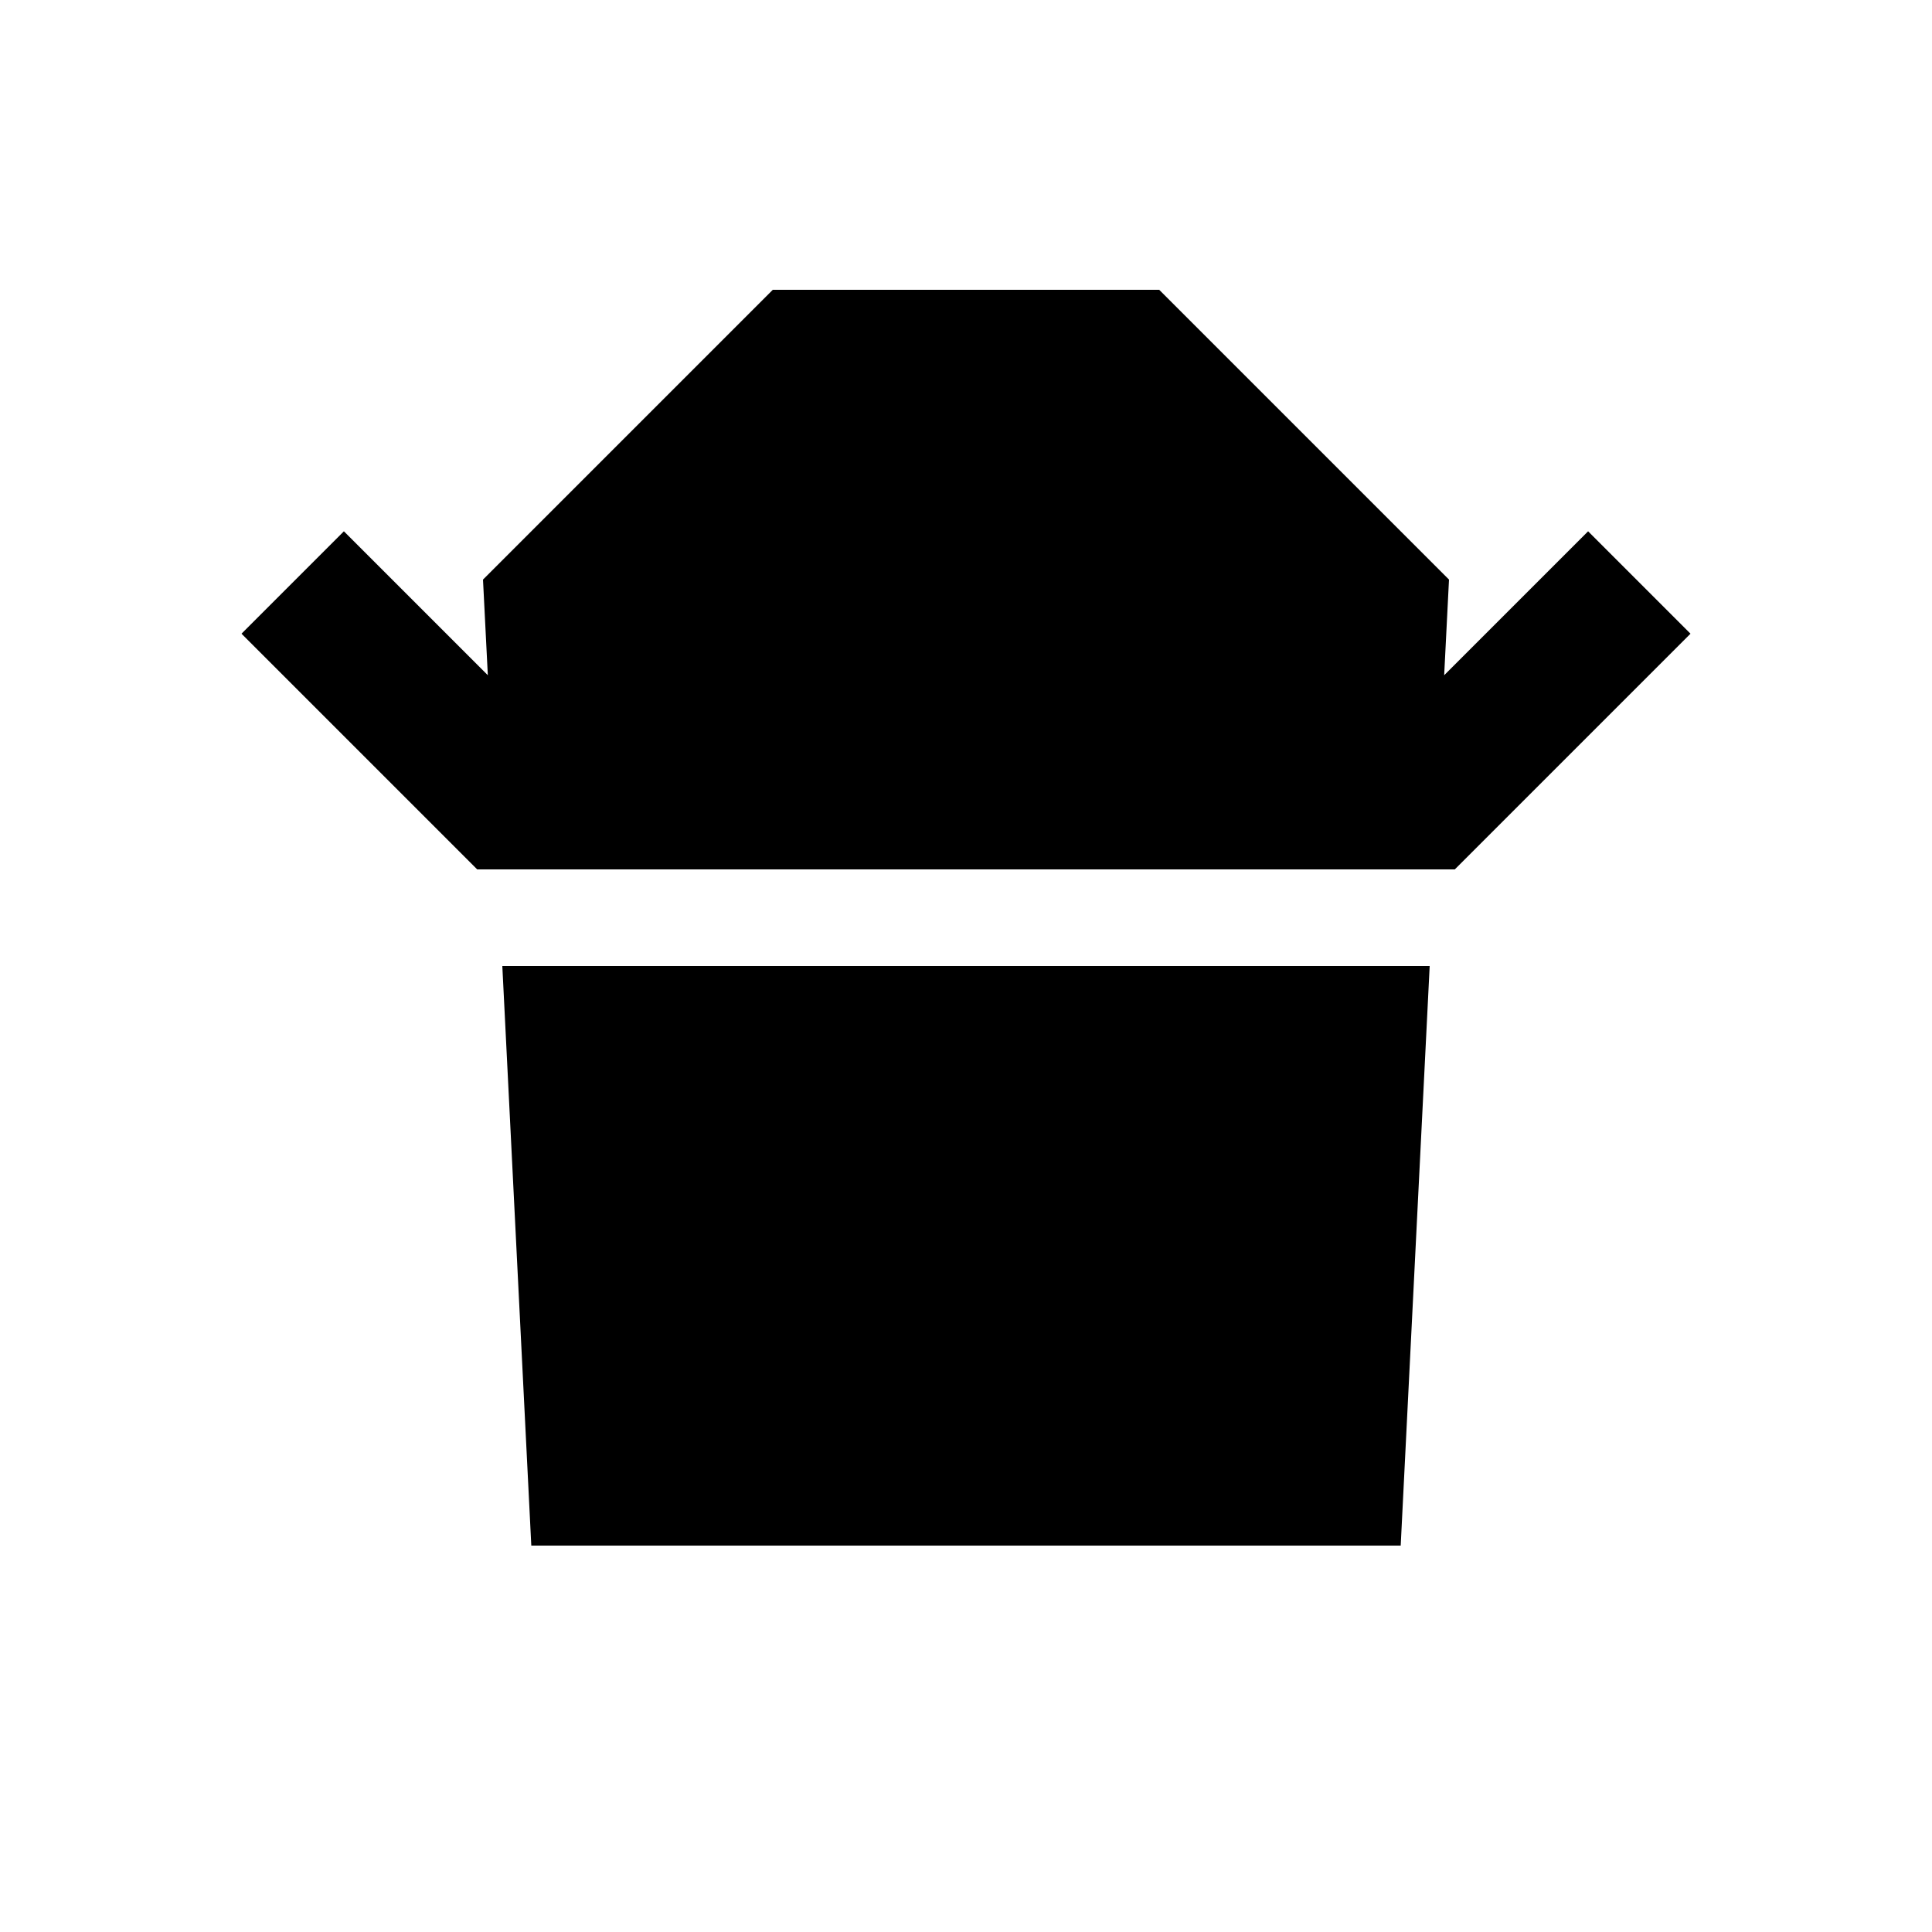 <svg xmlns="http://www.w3.org/2000/svg" width="20" height="20" viewBox="0 0 20 20"><path d="M5.5 16h9l.3-6H5.2zM16.44 5.5l-1.49 1.49L15 6l-3-3H8L5 6l.05.99L3.56 5.5 2.5 6.56 4.94 9h10.12l2.44-2.44z"/></svg>